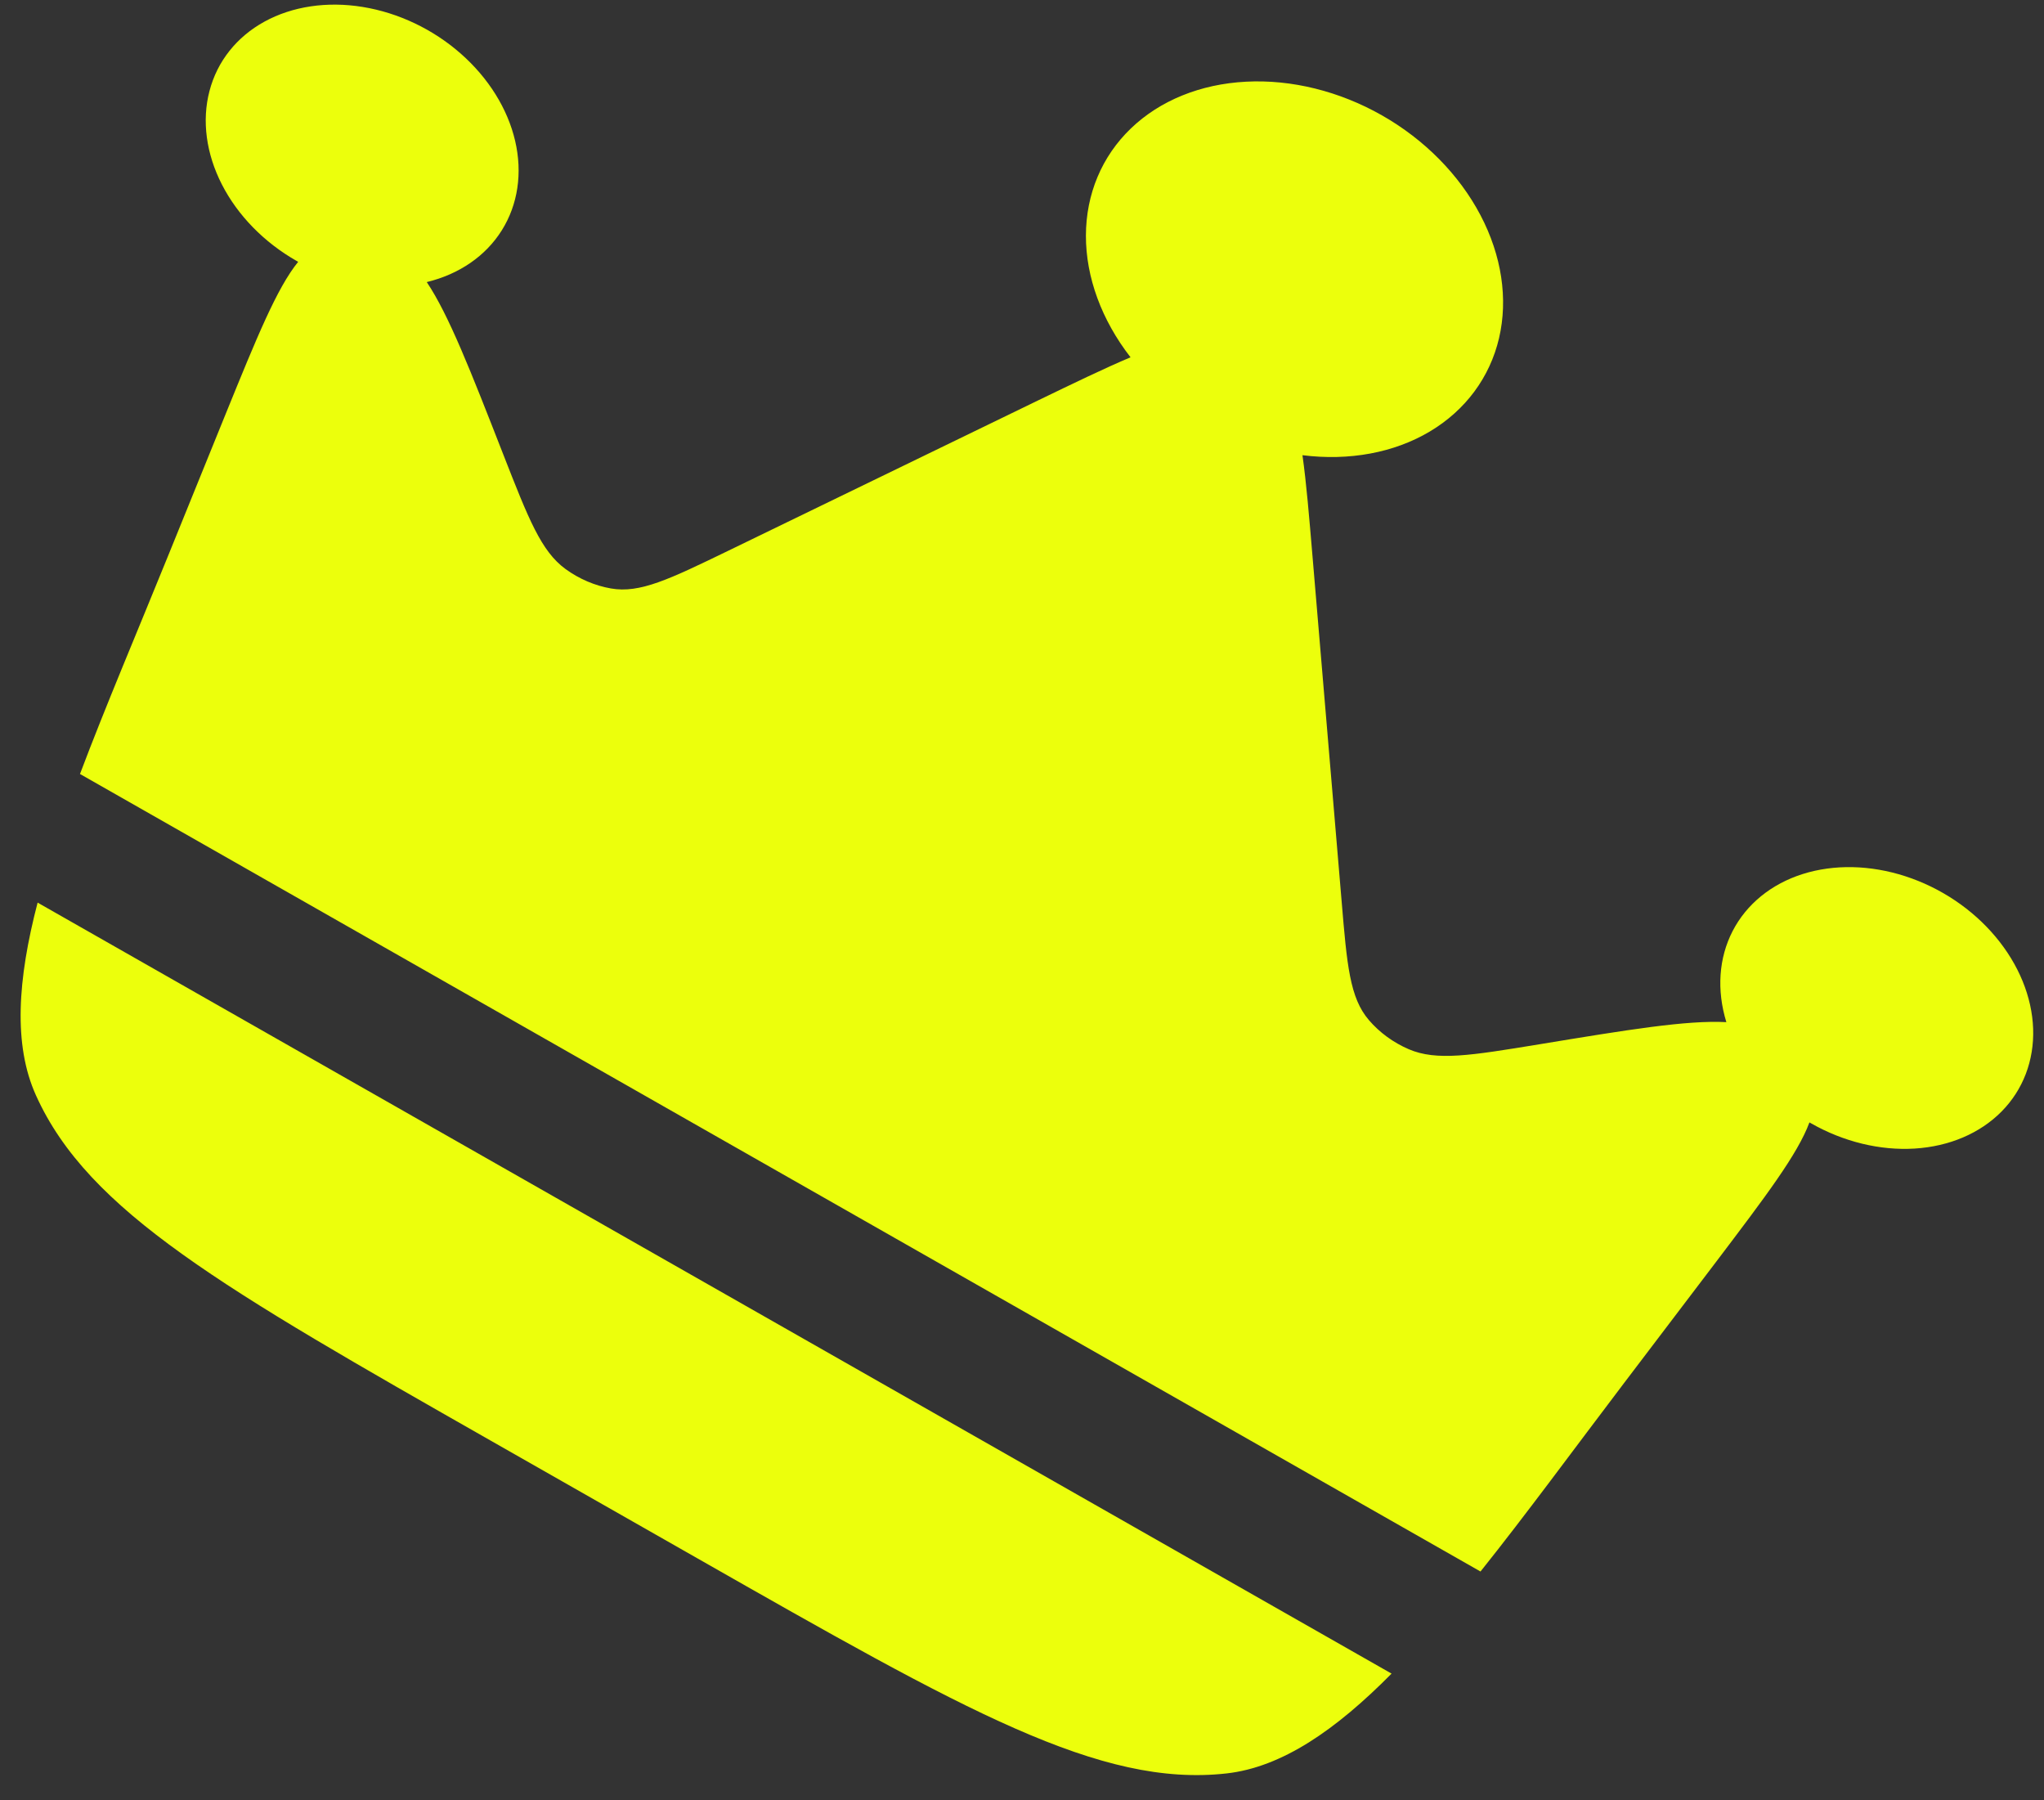 <svg width="67" height="59" viewBox="0 0 67 59" fill="none" xmlns="http://www.w3.org/2000/svg">
<rect x="0" y="0" width="67" height="59" fill="#333333" stroke="none"/>
<path d="M53.241 45.315L56.258 41.343C57.865 39.221 58.927 37.824 59.311 36.782L59.367 36.813C60.429 37.418 61.628 37.709 62.763 37.639C63.898 37.568 64.902 37.14 65.608 36.426C66.314 35.712 66.679 34.755 66.644 33.712C66.608 32.671 66.174 31.607 65.412 30.698C64.651 29.789 63.608 29.09 62.458 28.716C61.308 28.342 60.119 28.317 59.088 28.643C58.058 28.97 57.248 29.63 56.793 30.512C56.338 31.395 56.266 32.448 56.588 33.496C55.288 33.427 53.356 33.745 50.451 34.223C48.207 34.591 47.088 34.775 46.177 34.383C45.672 34.166 45.22 33.836 44.871 33.429C44.243 32.698 44.152 31.632 43.974 29.498L43.024 18.249C42.913 16.934 42.822 15.831 42.693 14.917C44.228 15.11 45.698 14.837 46.867 14.141C48.036 13.445 48.836 12.367 49.137 11.081C49.438 9.795 49.224 8.375 48.528 7.051C47.832 5.727 46.696 4.575 45.302 3.782C43.908 2.988 42.337 2.599 40.844 2.677C39.35 2.754 38.02 3.294 37.068 4.21C36.115 5.126 35.597 6.363 35.595 7.724C35.593 9.084 36.109 10.488 37.058 11.709C36.205 12.068 35.211 12.55 34.022 13.124L23.866 18.051C21.937 18.985 20.974 19.451 20.025 19.284C19.497 19.192 18.982 18.971 18.538 18.648C17.739 18.066 17.326 17.01 16.497 14.893C15.425 12.15 14.713 10.327 13.989 9.244C15.055 8.986 15.924 8.387 16.45 7.545C16.977 6.703 17.131 5.67 16.886 4.618C16.641 3.565 16.012 2.555 15.103 1.757C14.195 0.958 13.061 0.419 11.891 0.228C10.721 0.037 9.584 0.207 8.67 0.708C7.756 1.209 7.119 2.012 6.866 2.984C6.612 3.955 6.756 5.037 7.275 6.049C7.794 7.061 8.656 7.943 9.718 8.548L9.774 8.58C9.073 9.442 8.413 11.072 7.41 13.534L5.534 18.156C4.494 20.72 3.462 23.139 2.622 25.364L48.529 51.499C50.014 49.642 51.566 47.522 53.241 45.315ZM16.102 47.22L22.854 51.064C31.654 56.074 36.054 58.58 40.205 58.116C42.018 57.913 43.783 56.696 45.614 54.845L1.233 29.579C0.576 32.098 0.429 34.24 1.181 35.9C2.901 39.705 7.302 42.21 16.102 47.22Z" fill="#ECFF0C"/>
</svg>
